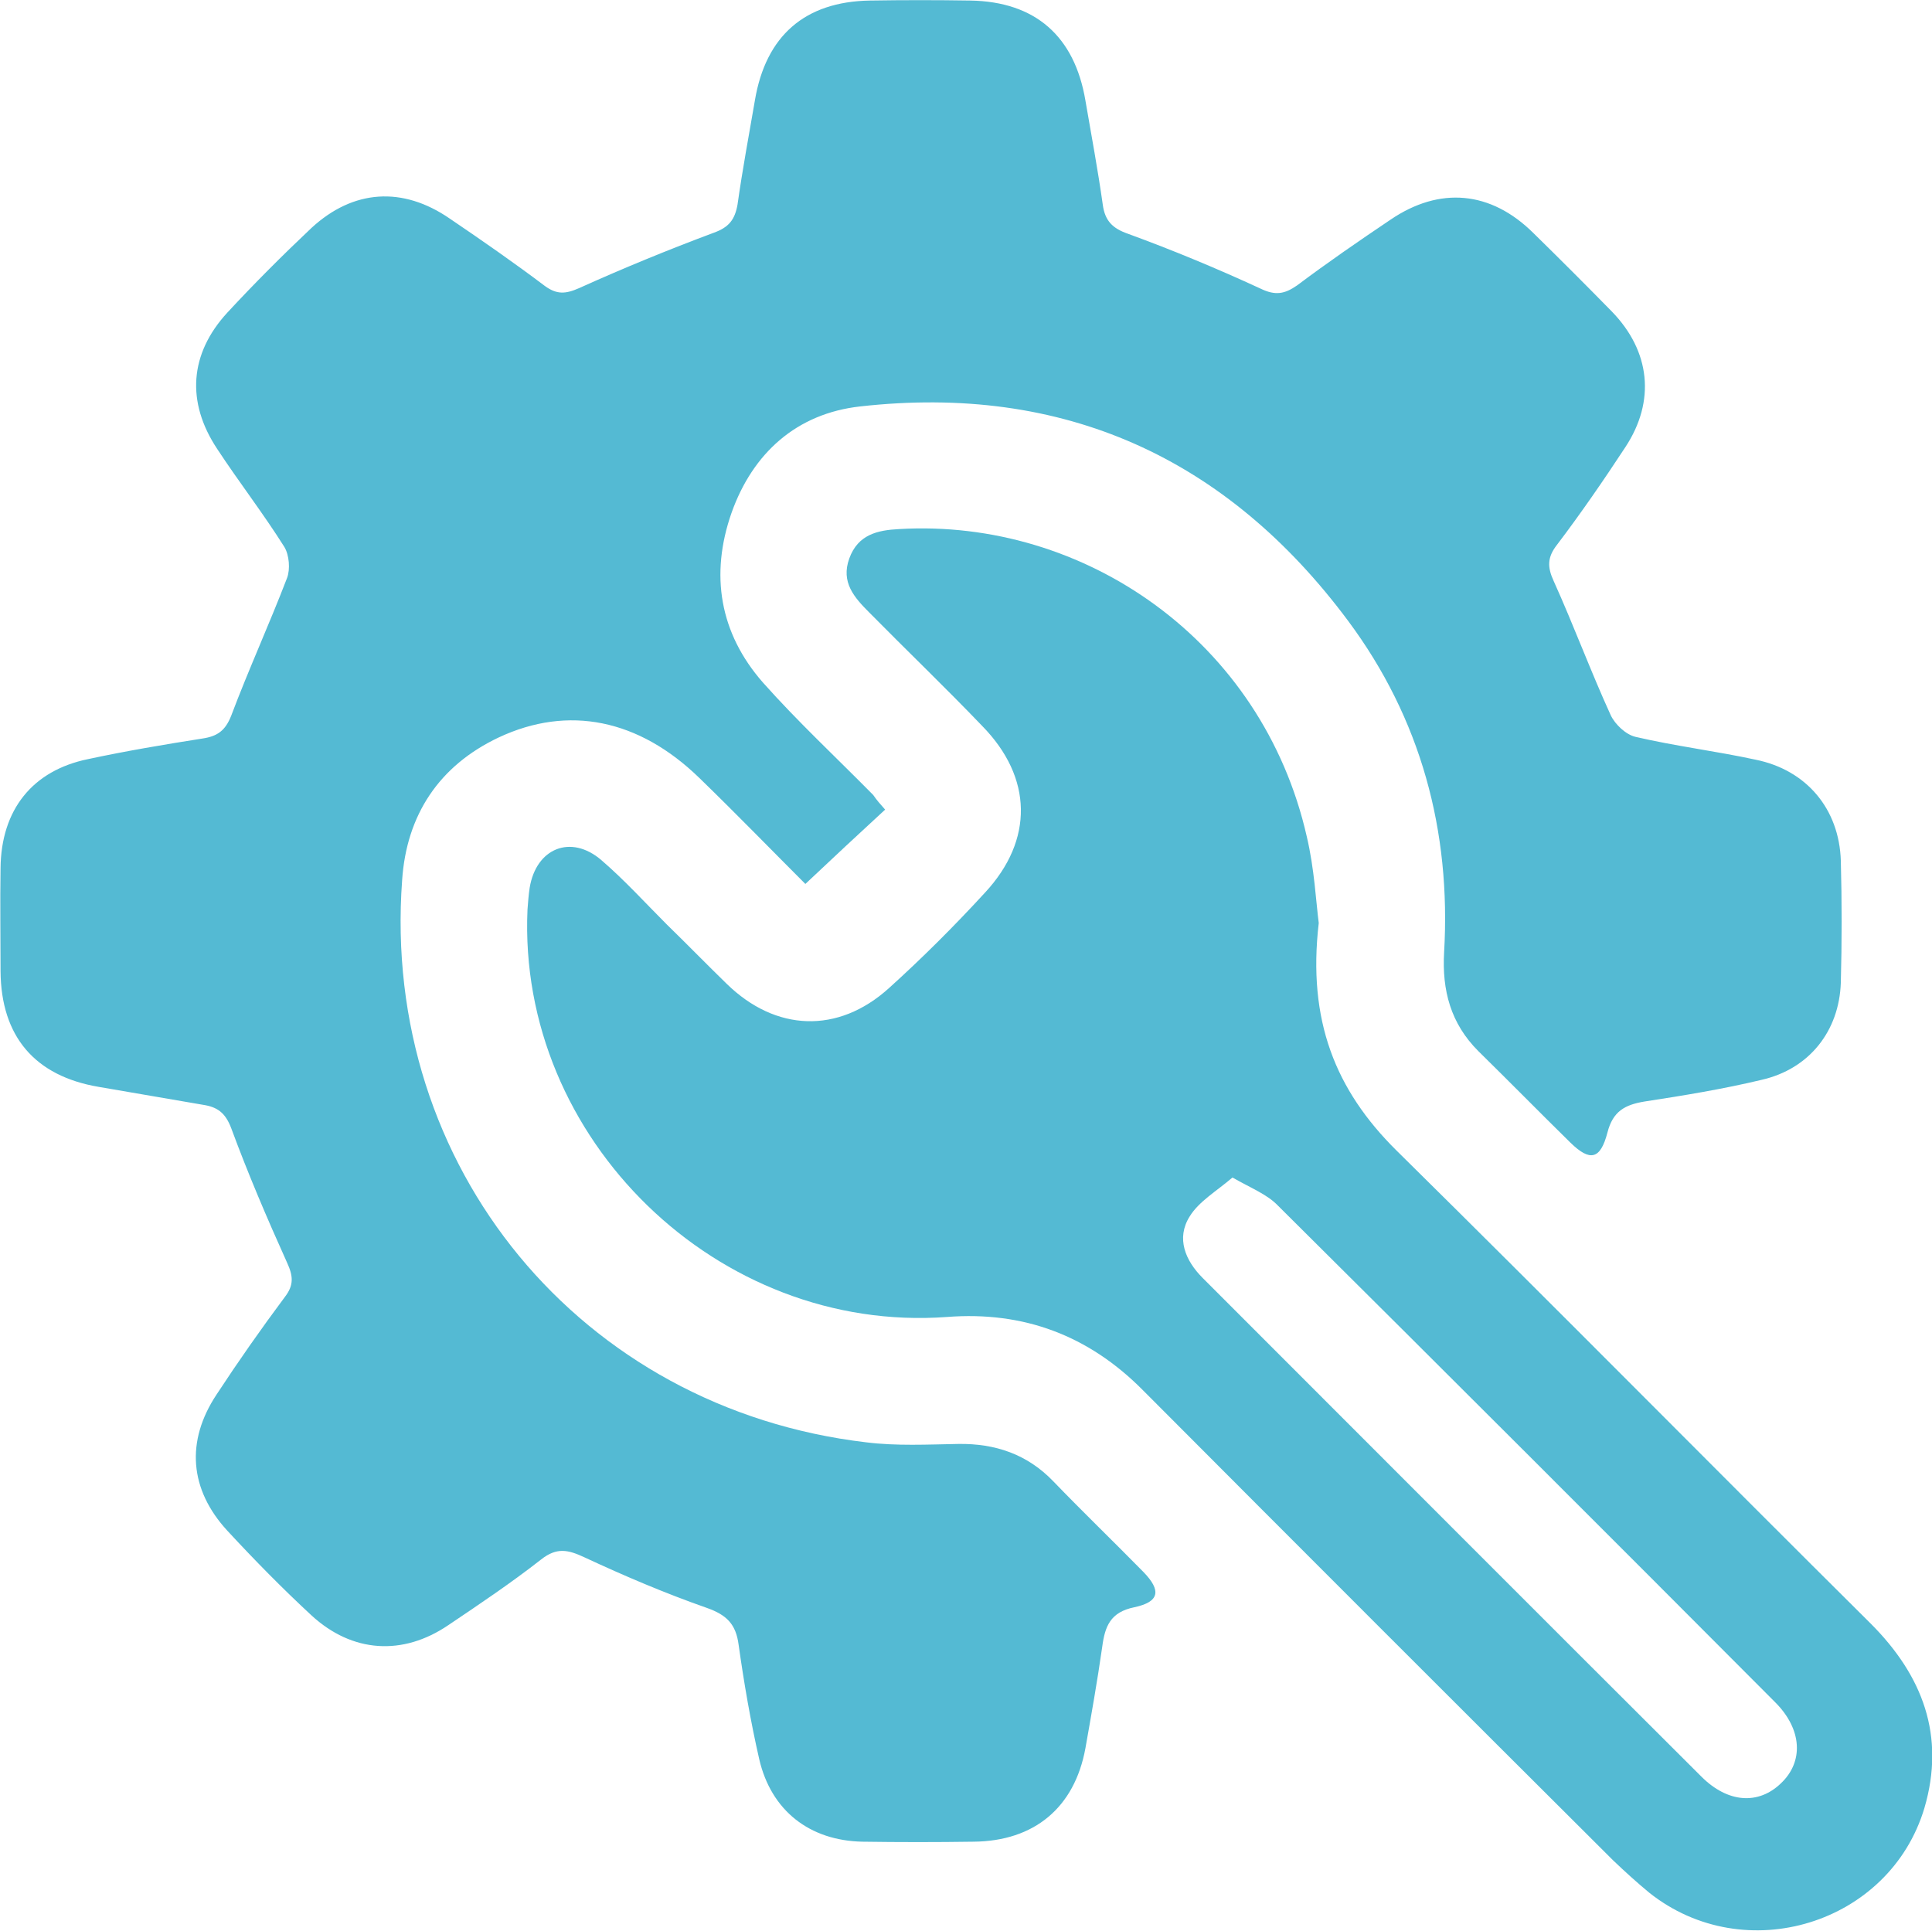 <svg id="Слой_1" xmlns="http://www.w3.org/2000/svg" viewBox="0 0 356 355.8"><style>.st0{fill:#54bad3}</style><path class="st0" d="M163.1 149.2c-4.9 4.5-9.6 8.9-14.7 13.7-6.1-6.1-12.7-12.9-19.5-19.5-11.2-10.9-24.2-13.5-37-7.5-11 5.2-17 14.3-17.8 26.3-3.9 52.8 32.9 97.4 85.5 103.6 5.6.7 11.3.4 17 .3 6.8-.1 12.7 1.9 17.5 6.9 5.4 5.6 11.1 11.1 16.6 16.7 3.3 3.4 3 5.5-1.7 6.5-4.4.9-5.4 3.5-5.9 7.3-.9 6.3-2 12.5-3.1 18.7-2 10.9-9.4 17.1-20.6 17.2-6.8.1-13.7.1-20.5 0-9.7-.2-16.8-5.7-19-15.2-1.6-7-2.8-14-3.8-21.1-.5-3.8-2.2-5.5-5.9-6.8-7.7-2.7-15.2-5.9-22.5-9.3-3-1.4-5.1-1.9-8 .4-5.5 4.3-11.3 8.2-17.1 12.1-8.4 5.7-17.7 5.1-25.2-1.8-5.4-5-10.5-10.2-15.5-15.6-7-7.6-7.7-16.5-2-25.1 4-6.1 8.2-12.1 12.6-18 1.7-2.2 1.5-3.9.4-6.3-3.7-8.2-7.2-16.4-10.3-24.8-1.1-2.9-2.6-3.9-5.2-4.3l-19.2-3.3C6.4 198.3.2 191 .1 179c0-6.3-.1-12.7 0-19 .1-10.8 5.9-18 16.1-20.1 7-1.5 14.1-2.7 21.1-3.8 2.7-.4 4.2-1.4 5.3-4.2 3.2-8.5 7-16.8 10.3-25.4.6-1.6.4-4.2-.5-5.7-3.9-6.2-8.4-12-12.4-18.1-5.7-8.6-5.1-17.5 1.9-25.1 5-5.4 10.2-10.6 15.5-15.6 7.7-7.1 16.8-7.7 25.5-1.7 5.9 4 11.8 8.1 17.5 12.4 2.2 1.6 3.8 1.5 6.3.4 8.2-3.7 16.5-7.1 24.8-10.2 2.8-1 3.9-2.4 4.4-5.2.9-6.4 2.1-12.8 3.2-19.2 2-11.9 9.2-18.2 21.2-18.4 6.2-.1 12.3-.1 18.5 0 12 .2 19.2 6.6 21.2 18.4 1.1 6.4 2.3 12.8 3.2 19.2.4 3 1.8 4.4 4.7 5.4 8.2 3 16.4 6.4 24.4 10.1 2.7 1.3 4.4 1 6.7-.6 5.6-4.2 11.4-8.2 17.2-12.1 9.1-6.2 18.5-5.3 26.3 2.4 4.9 4.8 9.7 9.6 14.5 14.5 7.1 7.3 8.1 16.5 2.5 25-4 6.1-8.2 12.2-12.6 18-1.8 2.3-1.8 4.1-.6 6.7 3.7 8.2 6.8 16.6 10.5 24.7.8 1.7 2.8 3.6 4.6 4 7.3 1.7 14.7 2.6 22.1 4.2 9.4 1.9 15.4 9.1 15.7 18.6.2 7.5.2 15 0 22.5-.3 8.9-5.8 15.9-14.6 17.9-7.1 1.7-14.4 2.9-21.6 4-3.6.6-5.8 1.8-6.8 5.7-1.3 5-3.2 5.4-6.8 1.9-5.7-5.6-11.3-11.3-17-16.9-5.1-5.1-6.7-11.2-6.3-18.2 1.3-22.4-4.3-43.1-17.7-61.1-22.4-30.1-52.5-43.7-89.9-39.5-11.7 1.3-19.8 8.6-23.7 19.6-4 11.4-2.2 22.2 5.8 31.3 6.4 7.2 13.5 13.8 20.3 20.7.6.9 1.4 1.8 2.2 2.7z"/><path class="st0" d="M243 170.1c-2.1 18 3.1 30.8 14.3 41.9 29.3 28.9 58.2 58.2 87.4 87.2 9.6 9.6 13.8 20.7 9.9 34-6.4 21.4-33.1 29.6-50.7 15.6-2.3-1.9-4.5-3.9-6.7-6-28.9-28.8-57.8-57.7-86.6-86.6-10-10.1-22-14.6-36.1-13.5-42.2 3.1-79.2-32.8-77.3-75.1.1-1.3.2-2.7.4-4 1.2-7.3 7.6-9.9 13.2-5.1 4.3 3.7 8.1 7.9 12.1 11.9 3.7 3.6 7.3 7.3 11 10.9 9 8.8 20.5 9.3 29.9.8 6.2-5.6 12.1-11.5 17.7-17.6 9-9.7 8.8-21.2-.5-30.7-6.8-7.1-13.9-13.9-20.8-20.9-2.8-2.8-5.3-5.6-3.7-10 1.6-4.4 5.2-5.2 9.2-5.4 34-2 66.9 20.5 75.1 56.7 1.4 5.9 1.7 12.1 2.2 15.9zM227.1 217c-2.9 2.5-6.2 4.4-7.9 7.2-2.5 4-.8 8.1 2.4 11.3 30.6 30.6 61.2 61.3 91.9 91.9 4.9 4.9 10.5 5.2 14.6 1.3 4.3-4 4-10-1-15-30.5-30.6-61-61.1-91.6-91.5-2-2.1-4.9-3.2-8.4-5.2z"/></svg>